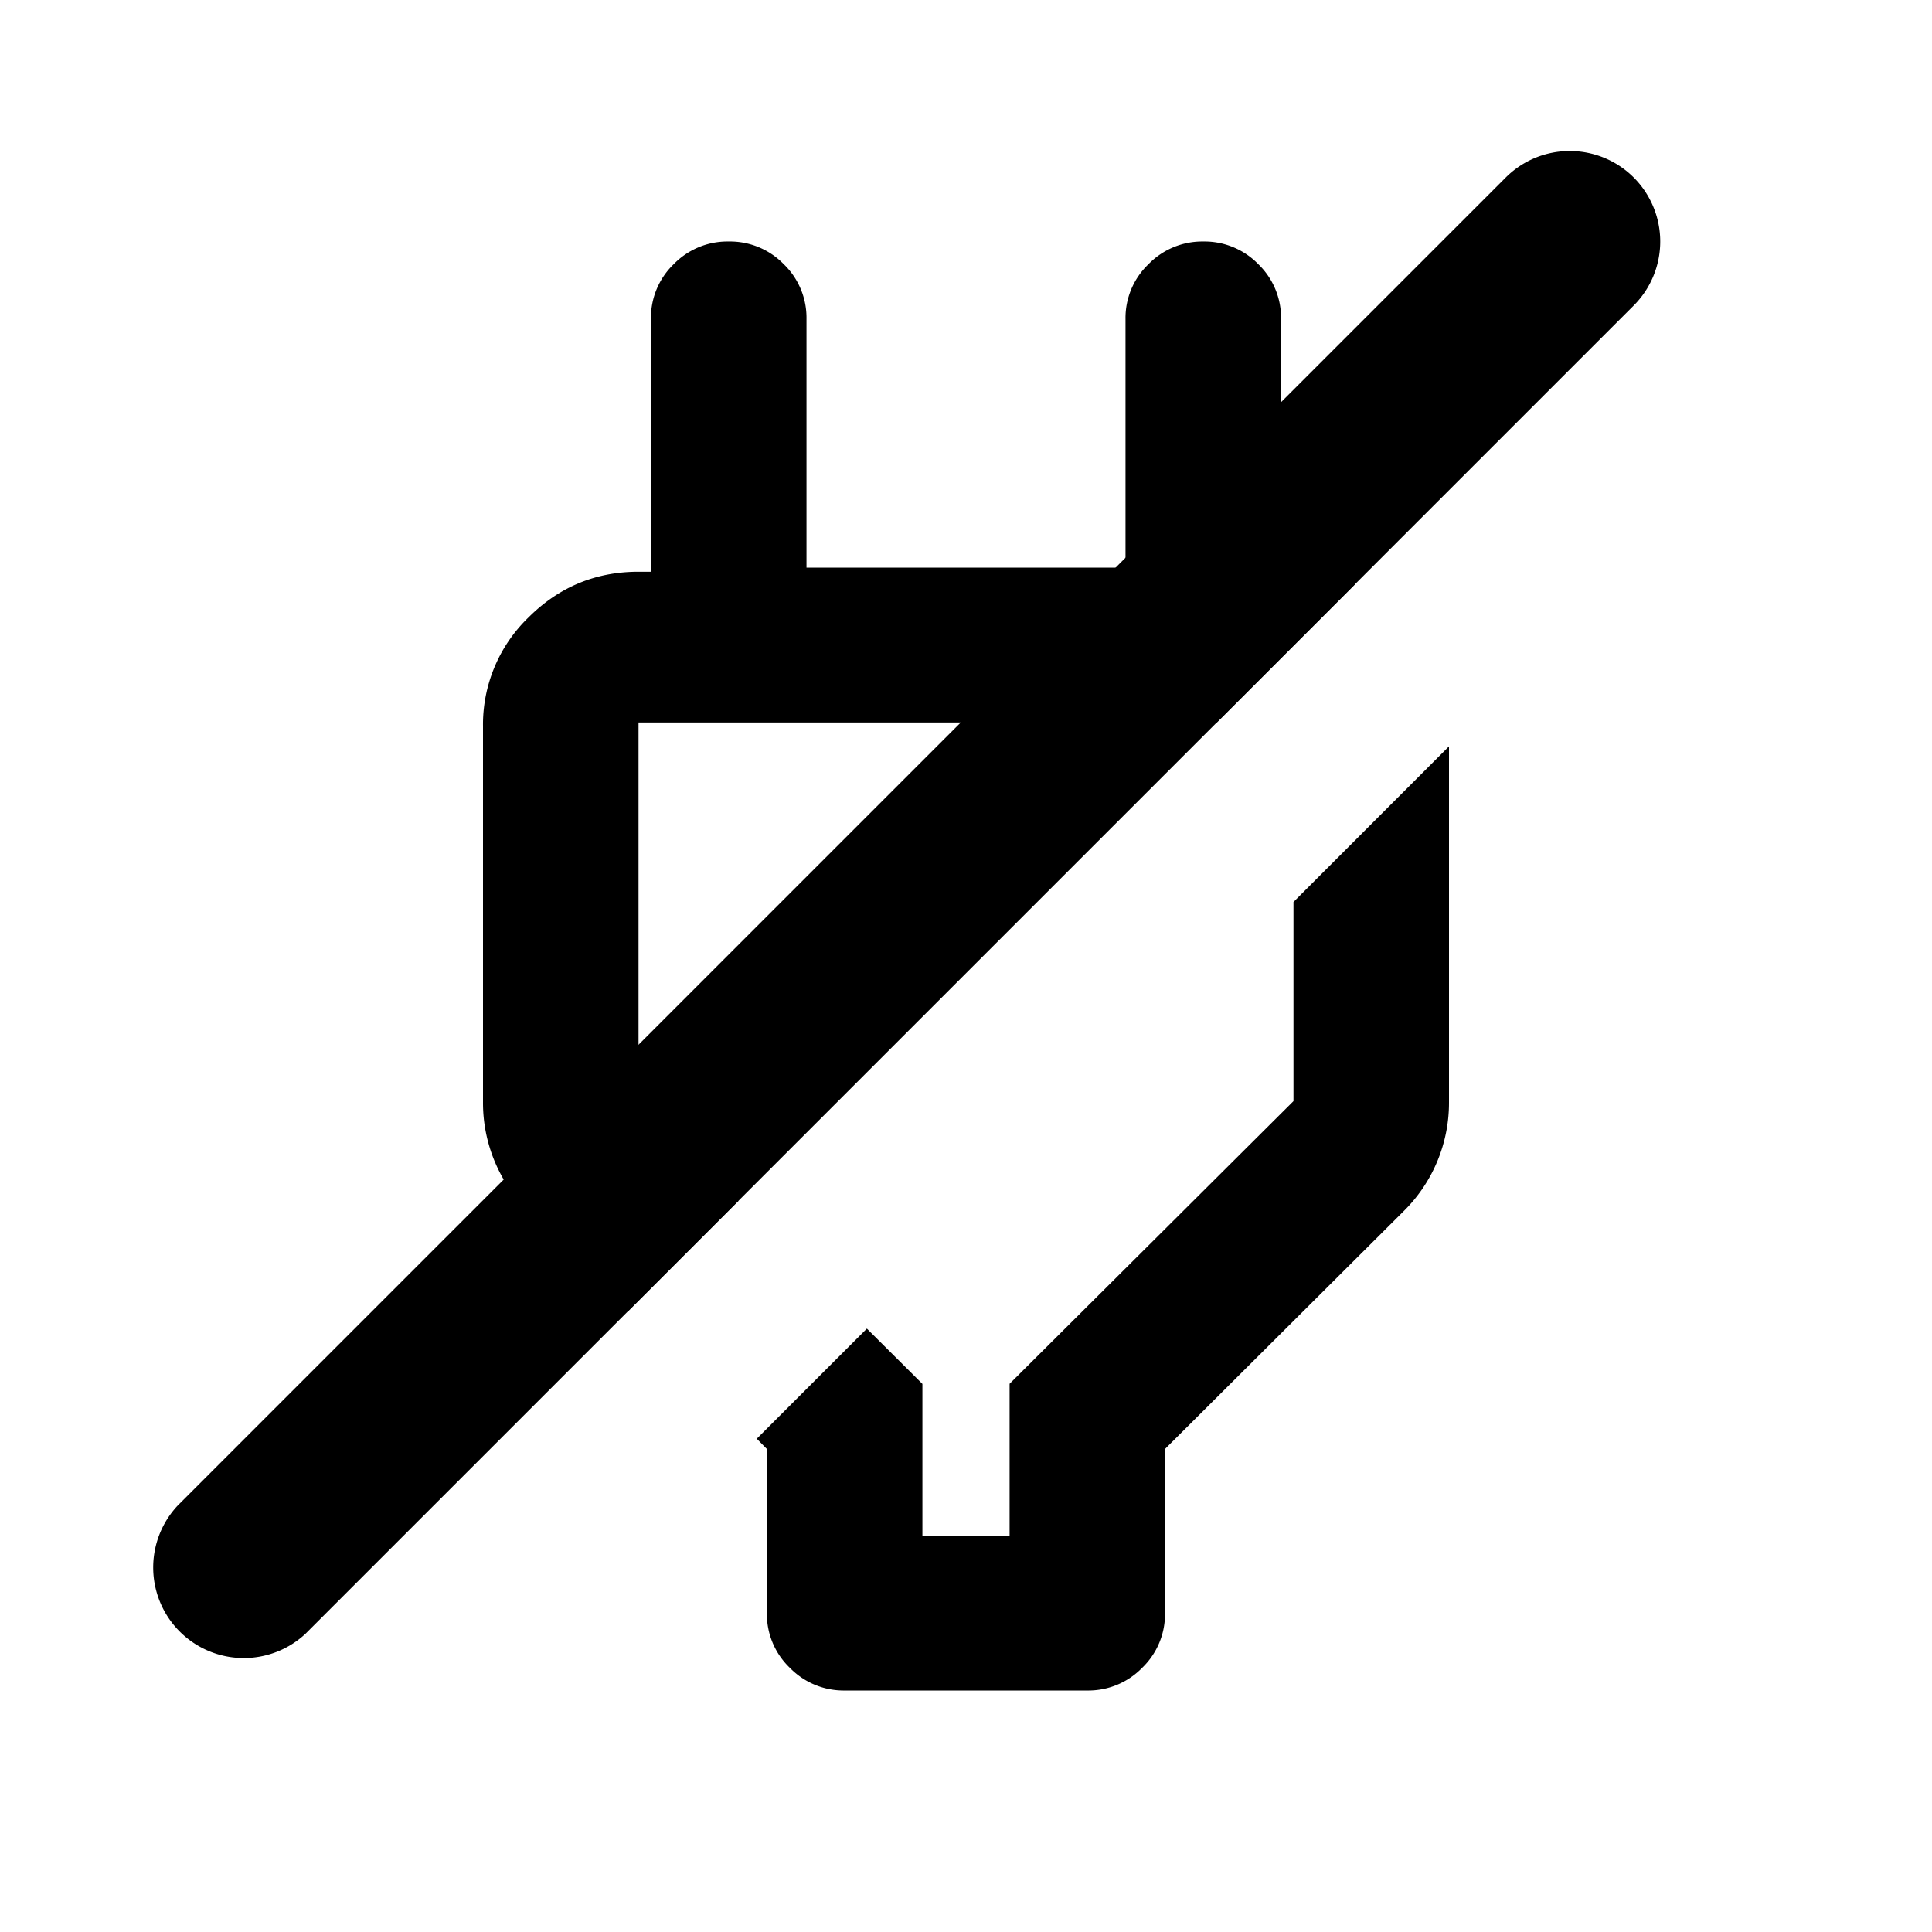 <svg xmlns="http://www.w3.org/2000/svg" width="16" height="16" fill="currentColor" viewBox="0 0 16 16">
  <path fill-rule="evenodd" d="M11.224 4.837a1.27 1.27 0 0 0-.512-.102h-.103V2.641a.616.616 0 0 0-.188-.453A.621.621 0 0 0 9.966 2a.621.621 0 0 0-.455.188.616.616 0 0 0-.19.453v2.06H6.679V2.64a.616.616 0 0 0-.189-.453A.621.621 0 0 0 6.034 2a.621.621 0 0 0-.455.188.616.616 0 0 0-.188.453v2.094h-.103c-.355 0-.658.126-.91.377A1.232 1.232 0 0 0 4 6.017v3.111a1.261 1.261 0 0 0 .378.906l.826.823.912-.912-.828-.825V5.983h4.79l1.146-1.146Zm-4.045 6.166.46.458v1.257h.722V11.46l2.351-2.341V7.47L12 6.181v2.946a1.261 1.261 0 0 1-.378.906L9.648 12v1.359a.616.616 0 0 1-.189.453.622.622 0 0 1-.455.188H6.996a.622.622 0 0 1-.455-.188.616.616 0 0 1-.19-.453V12l-.084-.085.912-.912Z" clip-rule="evenodd"/>
  <path fill-rule="evenodd" d="M13.53 1.47a.75.75 0 0 1 0 1.06l-11 11a.75.75 0 0 1-1.06-1.06l11-11a.75.75 0 0 1 1.06 0Z" clip-rule="evenodd"/>
</svg>

